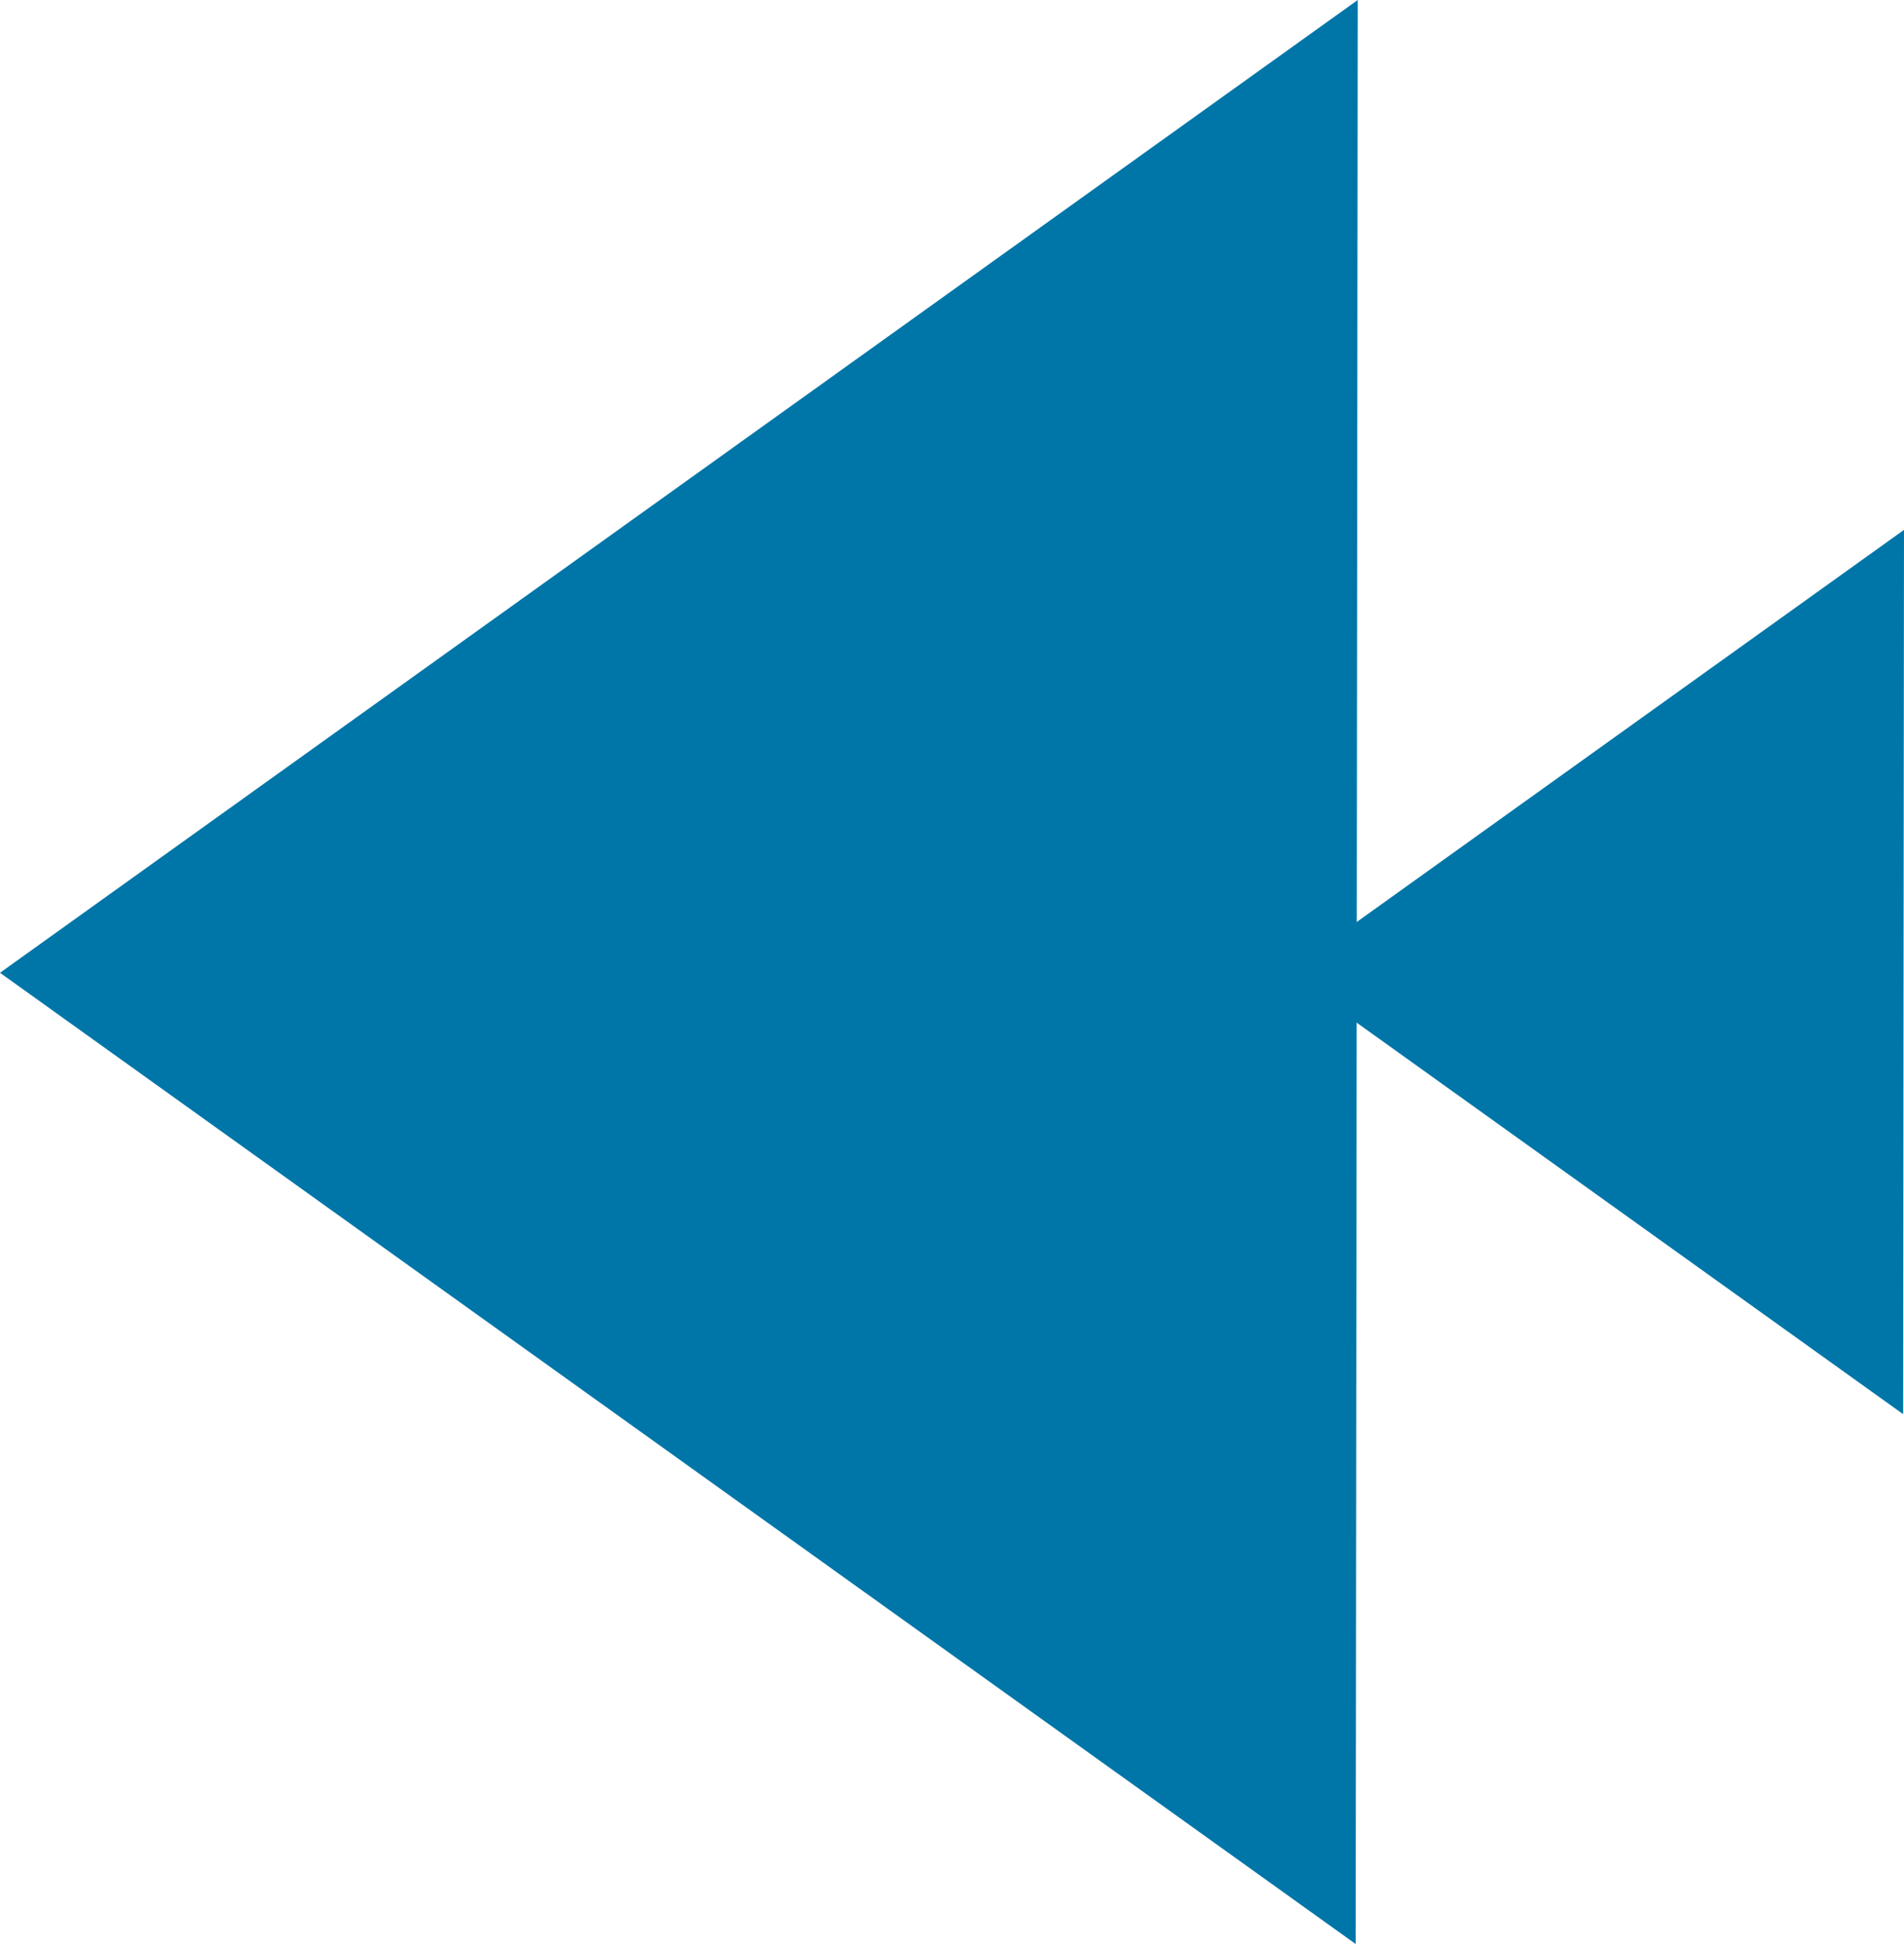<?xml version="1.0" encoding="utf-8"?>
<!-- Generator: Adobe Illustrator 15.0.0, SVG Export Plug-In . SVG Version: 6.00 Build 0)  -->
<!DOCTYPE svg PUBLIC "-//W3C//DTD SVG 1.1//EN" "http://www.w3.org/Graphics/SVG/1.1/DTD/svg11.dtd">
<svg version="1.1" id="Layer_1" xmlns="http://www.w3.org/2000/svg" xmlns:xlink="http://www.w3.org/1999/xlink" x="0px" y="0px"
	 width="26.078px" height="26.621px" viewBox="0 0 26.078 26.621" enable-background="new 0 0 26.078 26.621" xml:space="preserve">
<g>
	<g>
		<path fill-rule="evenodd" clip-rule="evenodd" fill="#0076A8" d="M18.568,26.621L0,13.321L18.596,0"/>
		<path fill-rule="evenodd" clip-rule="evenodd" fill="#0076A8" d="M26.066,19.365l-8.446-6.05l8.458-6.059"/>
	</g>
</g>
</svg>
